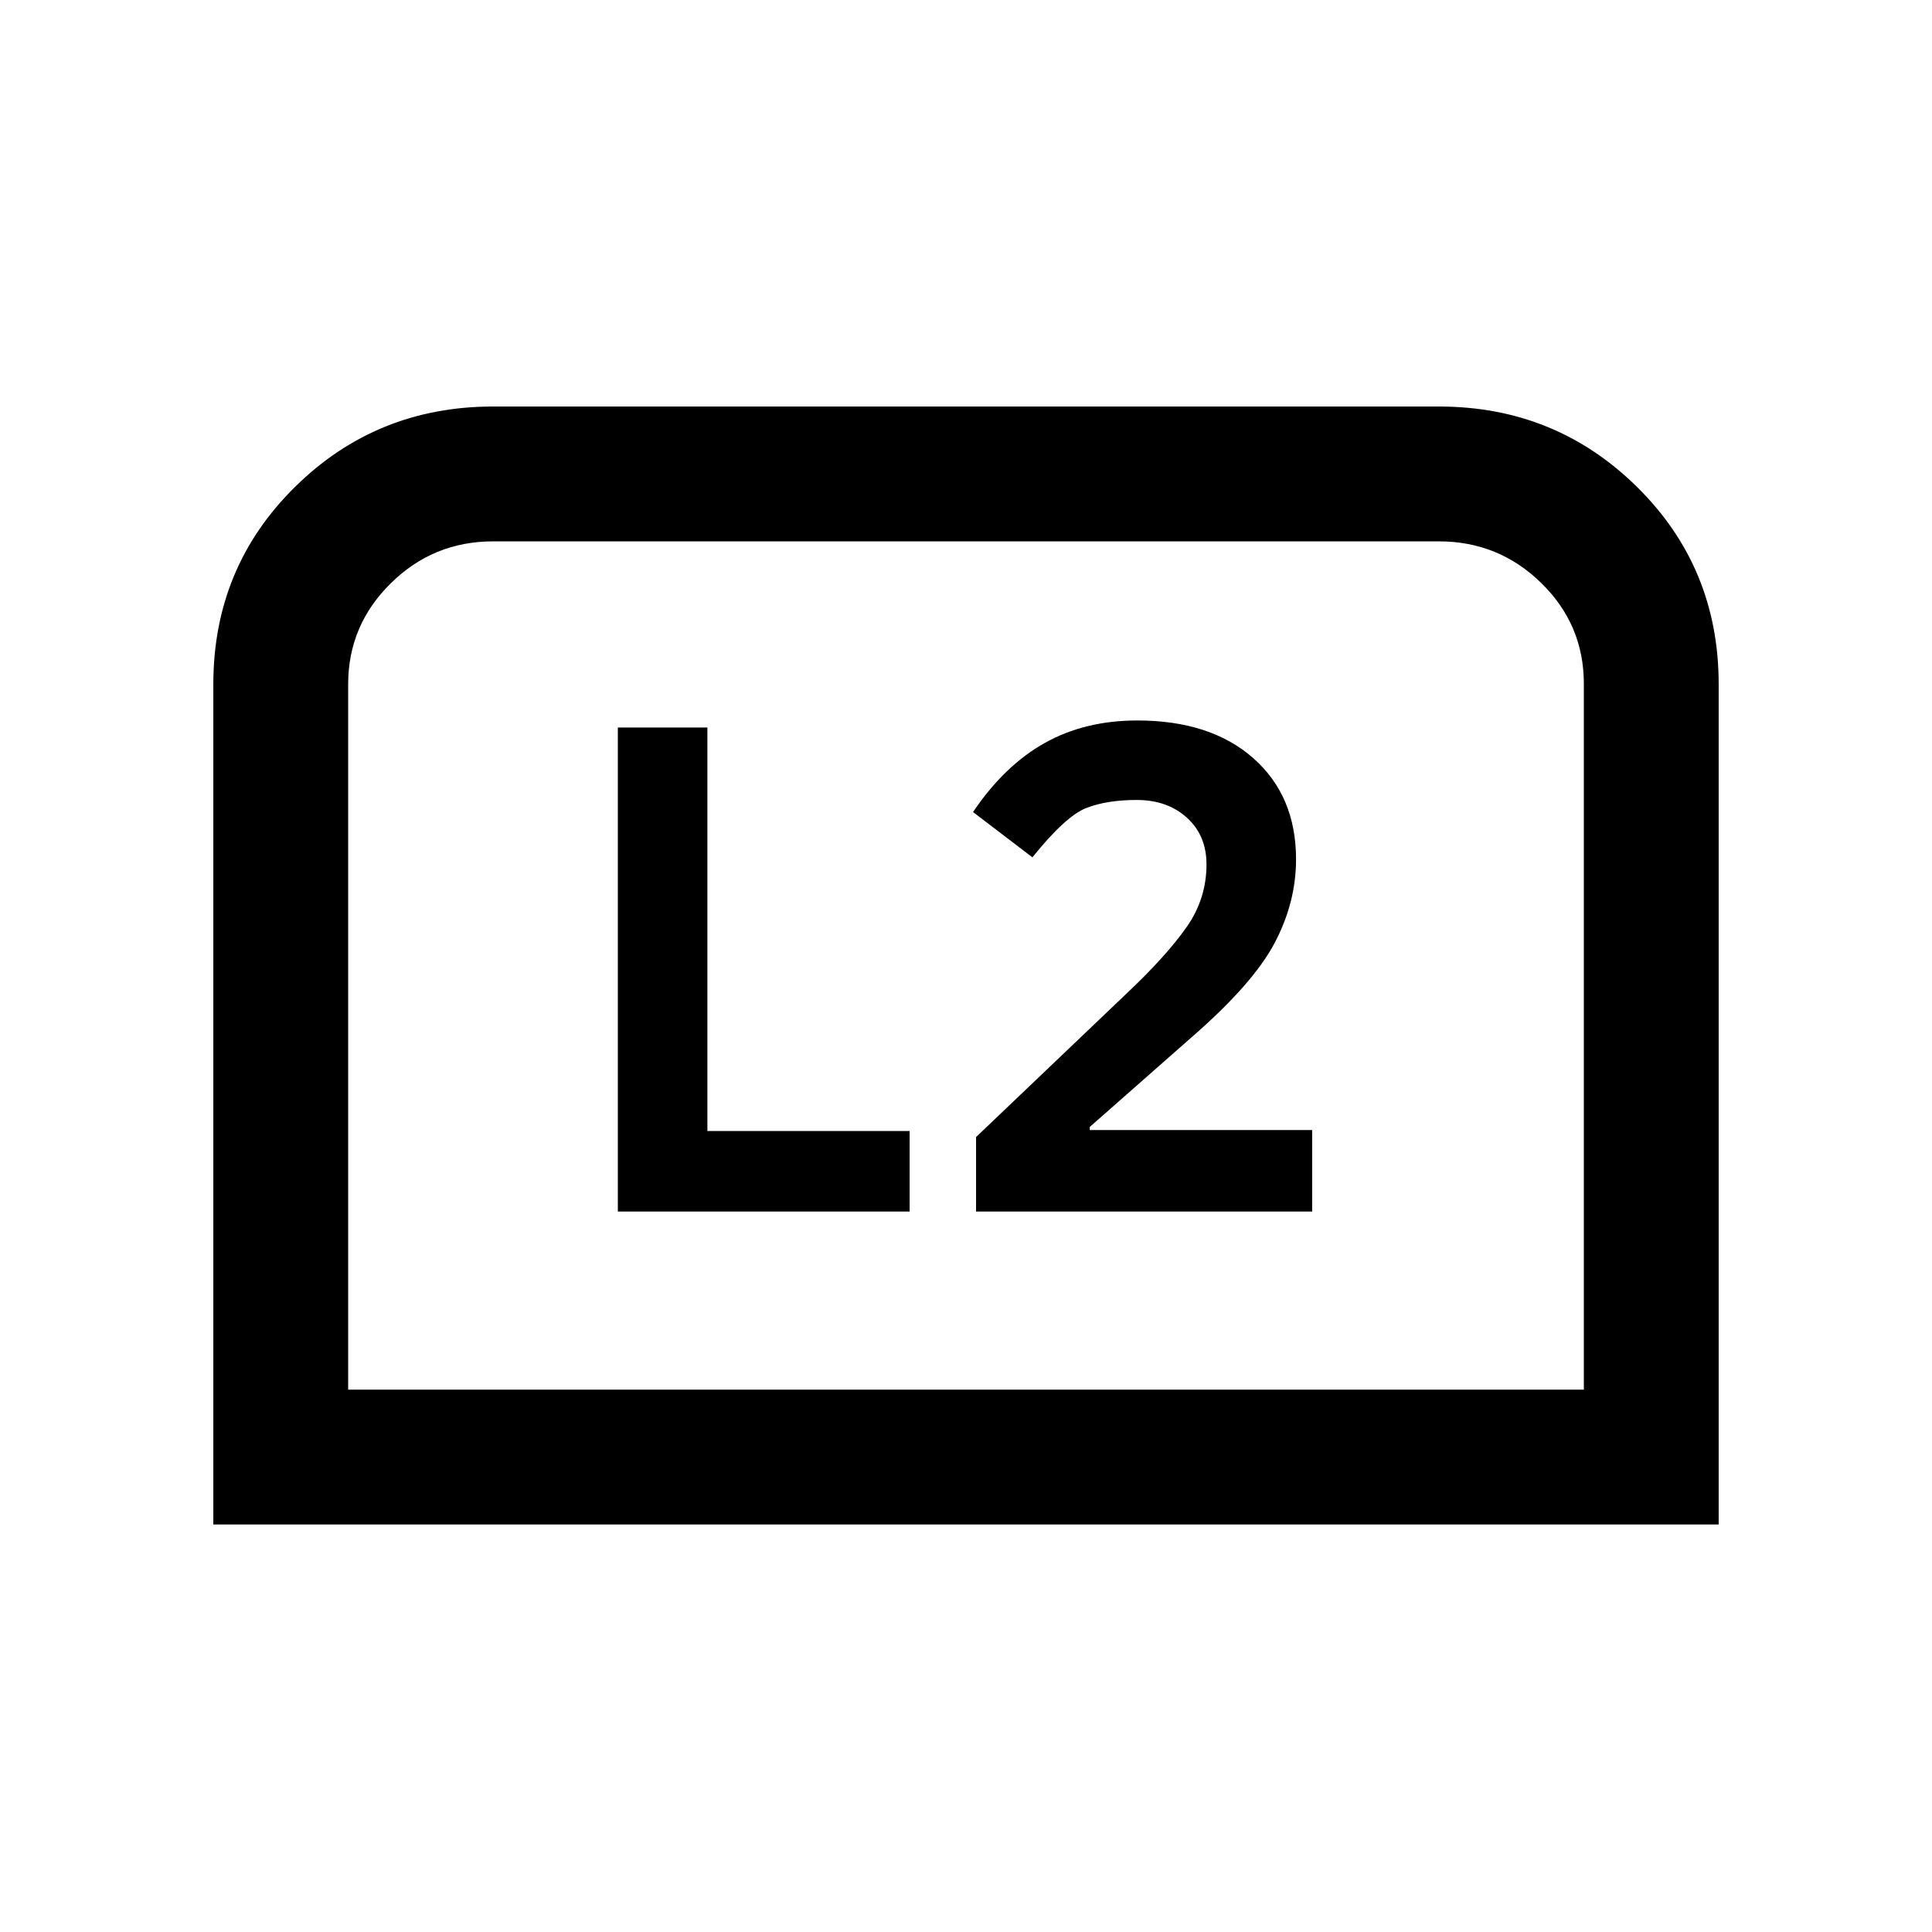 <svg xmlns="http://www.w3.org/2000/svg" height="20" viewBox="0 -960 960 960" width="20"><path d="M106-202.5v-417.49Q106-678 146.53-718q40.53-40 98.47-40h470q57.94 0 98.47 40T854-619.99v417.49H106Zm67-67h614v-350.78q0-29.31-21.15-50.01Q744.7-691 715-691H245q-29.7 0-50.85 20.86Q173-649.29 173-620v350.5Zm0 0h614-614ZM485-358h167v-40.5H541.5v-1.53L592-444.5q30.5-26.5 41.25-46.75T644-533q0-31.5-21.23-50.25T565.13-602Q539-602 519-590.75q-20 11.25-35.5 34.25L513-534q16.5-20.5 26.75-24.5t25.15-4q15.1 0 24.85 8.8 9.75 8.81 9.75 23.2 0 17.19-10 31.34-10 14.16-29 32.16L485-395v37Zm-178 0h145v-40H351.5v-200.5H307V-358Z"/></svg>